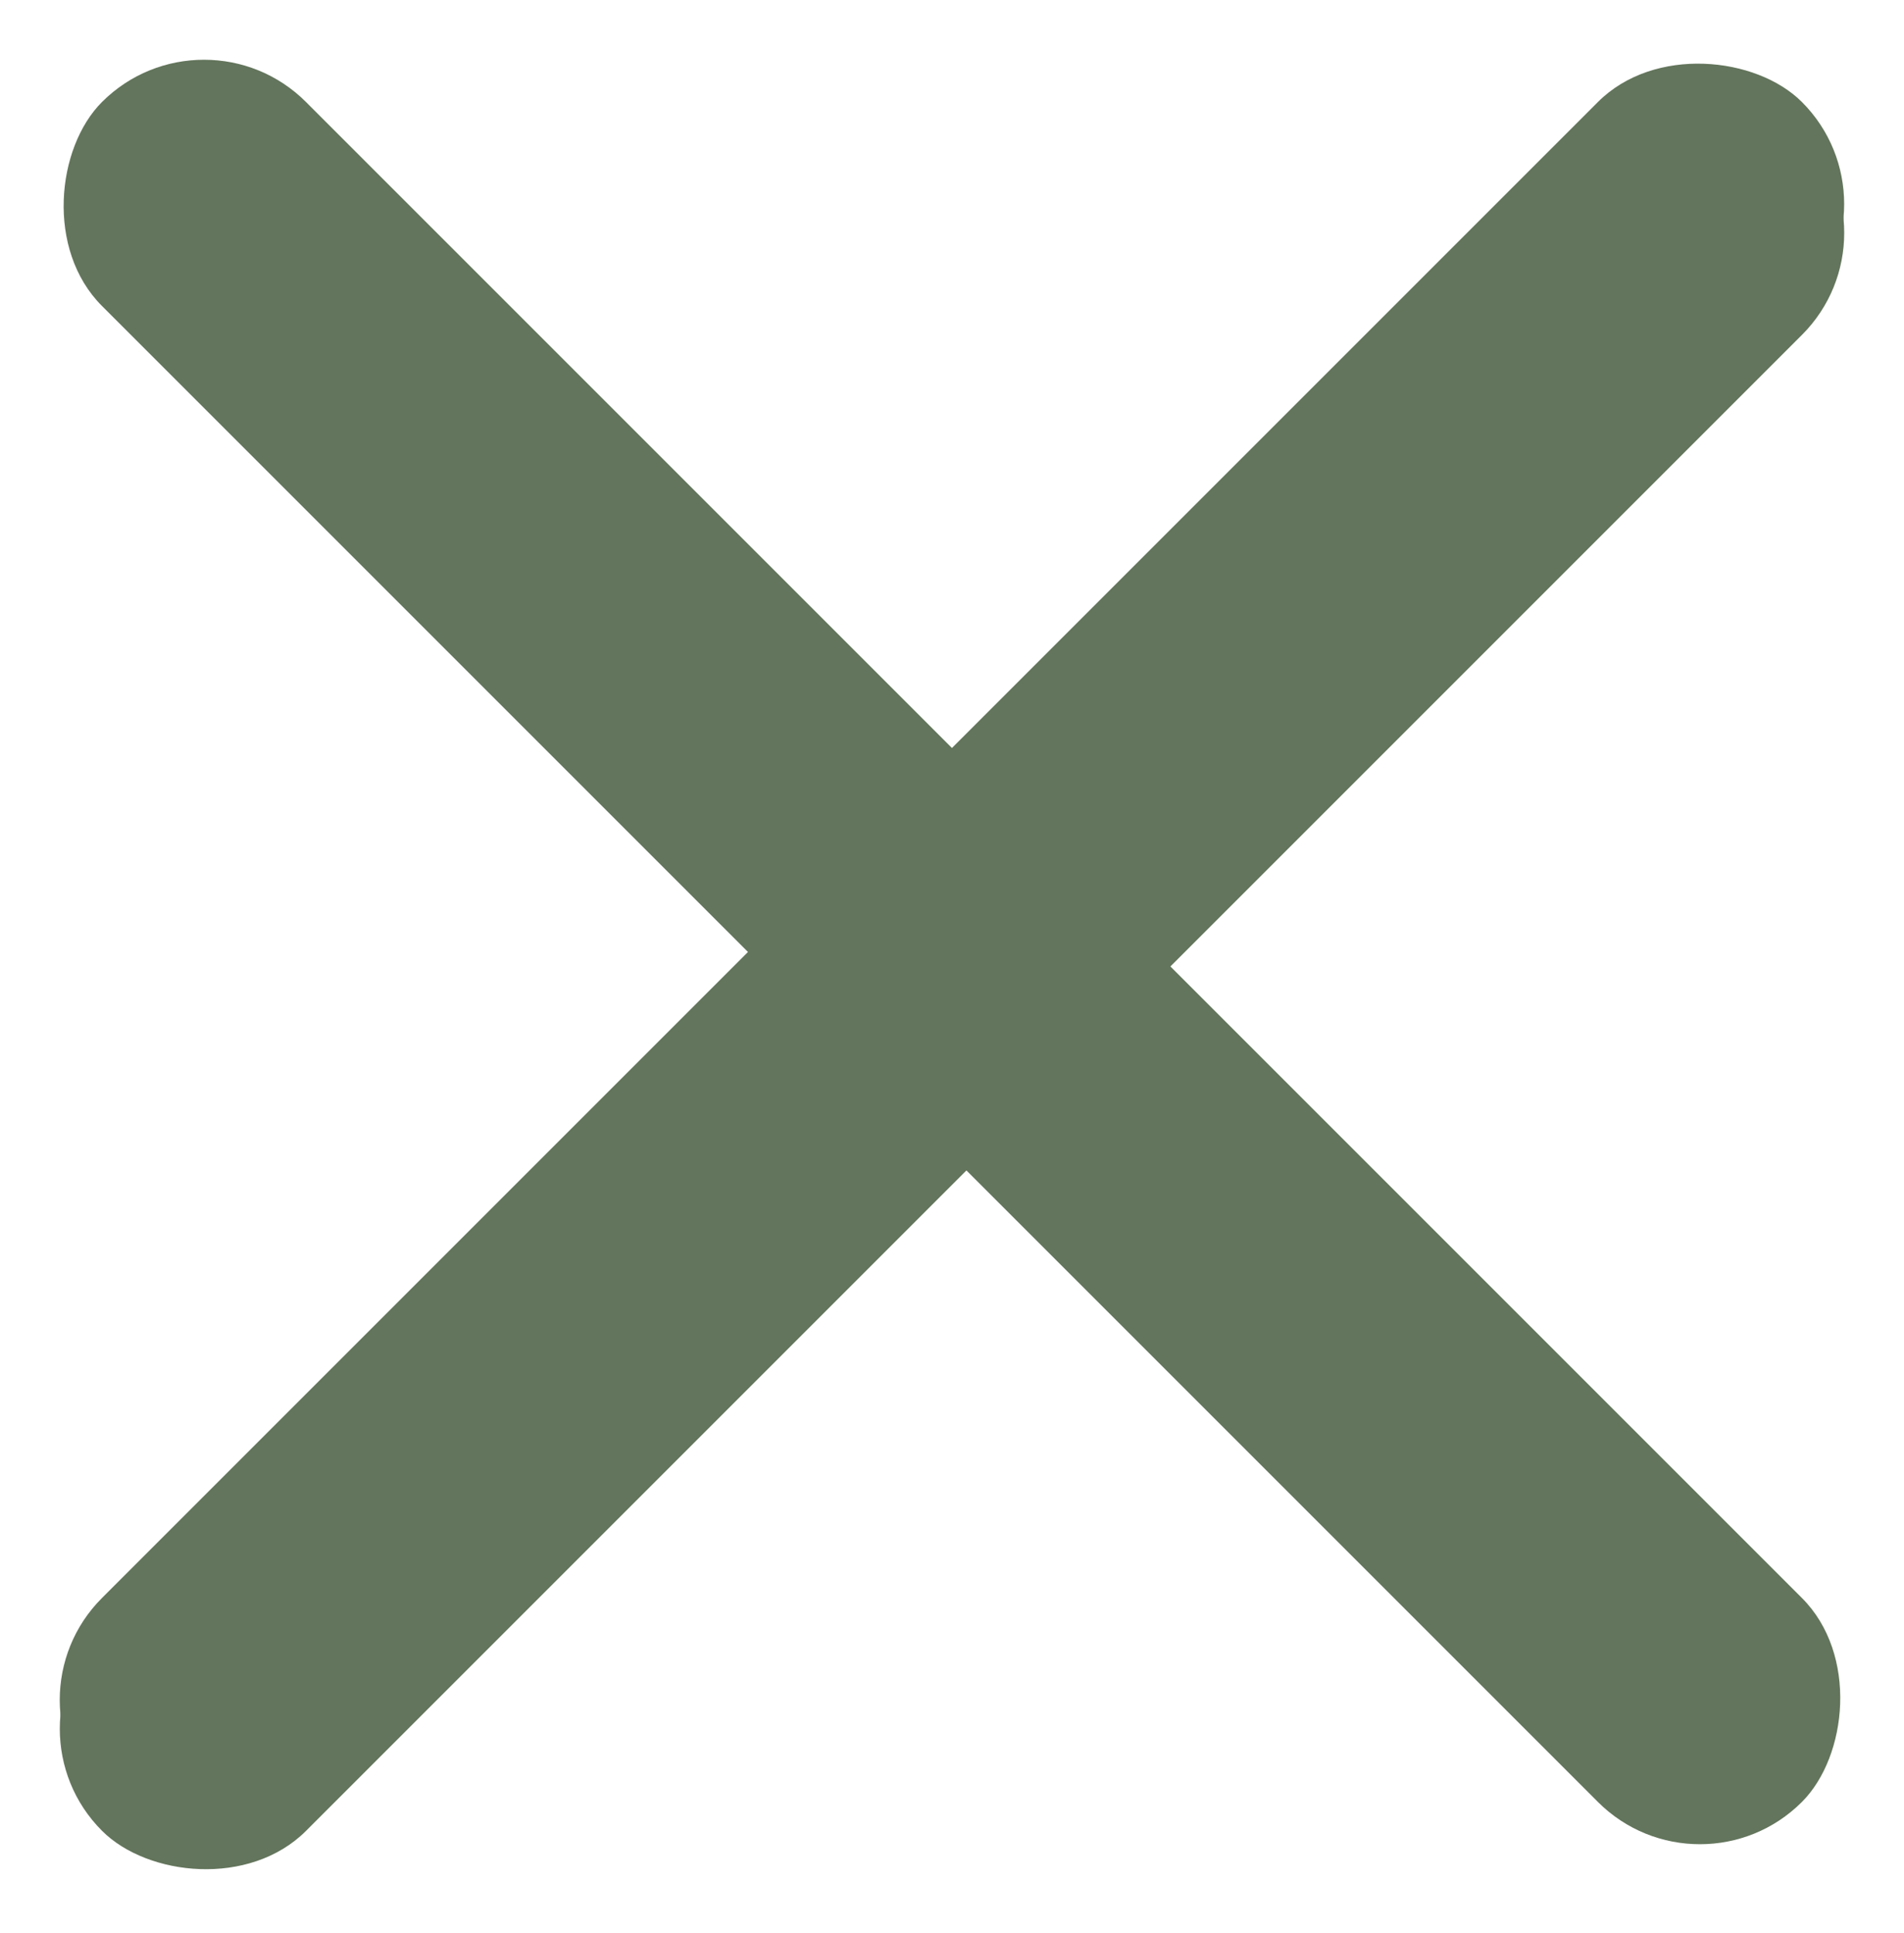 <svg width="198" height="201" viewBox="0 0 198 201" fill="none" xmlns="http://www.w3.org/2000/svg">
<rect y="176.777" width="250" height="30" rx="15" transform="rotate(-45 0 176.777)" fill="#63755C"/>
<rect x="0.006" y="179.781" width="250" height="30" rx="15" transform="rotate(-45 0.006 179.781)" fill="#63755C"/>
<rect x="21.213" width="250" height="30" rx="15" transform="rotate(45 21.213 0)" fill="#63755C"/>
</svg>
